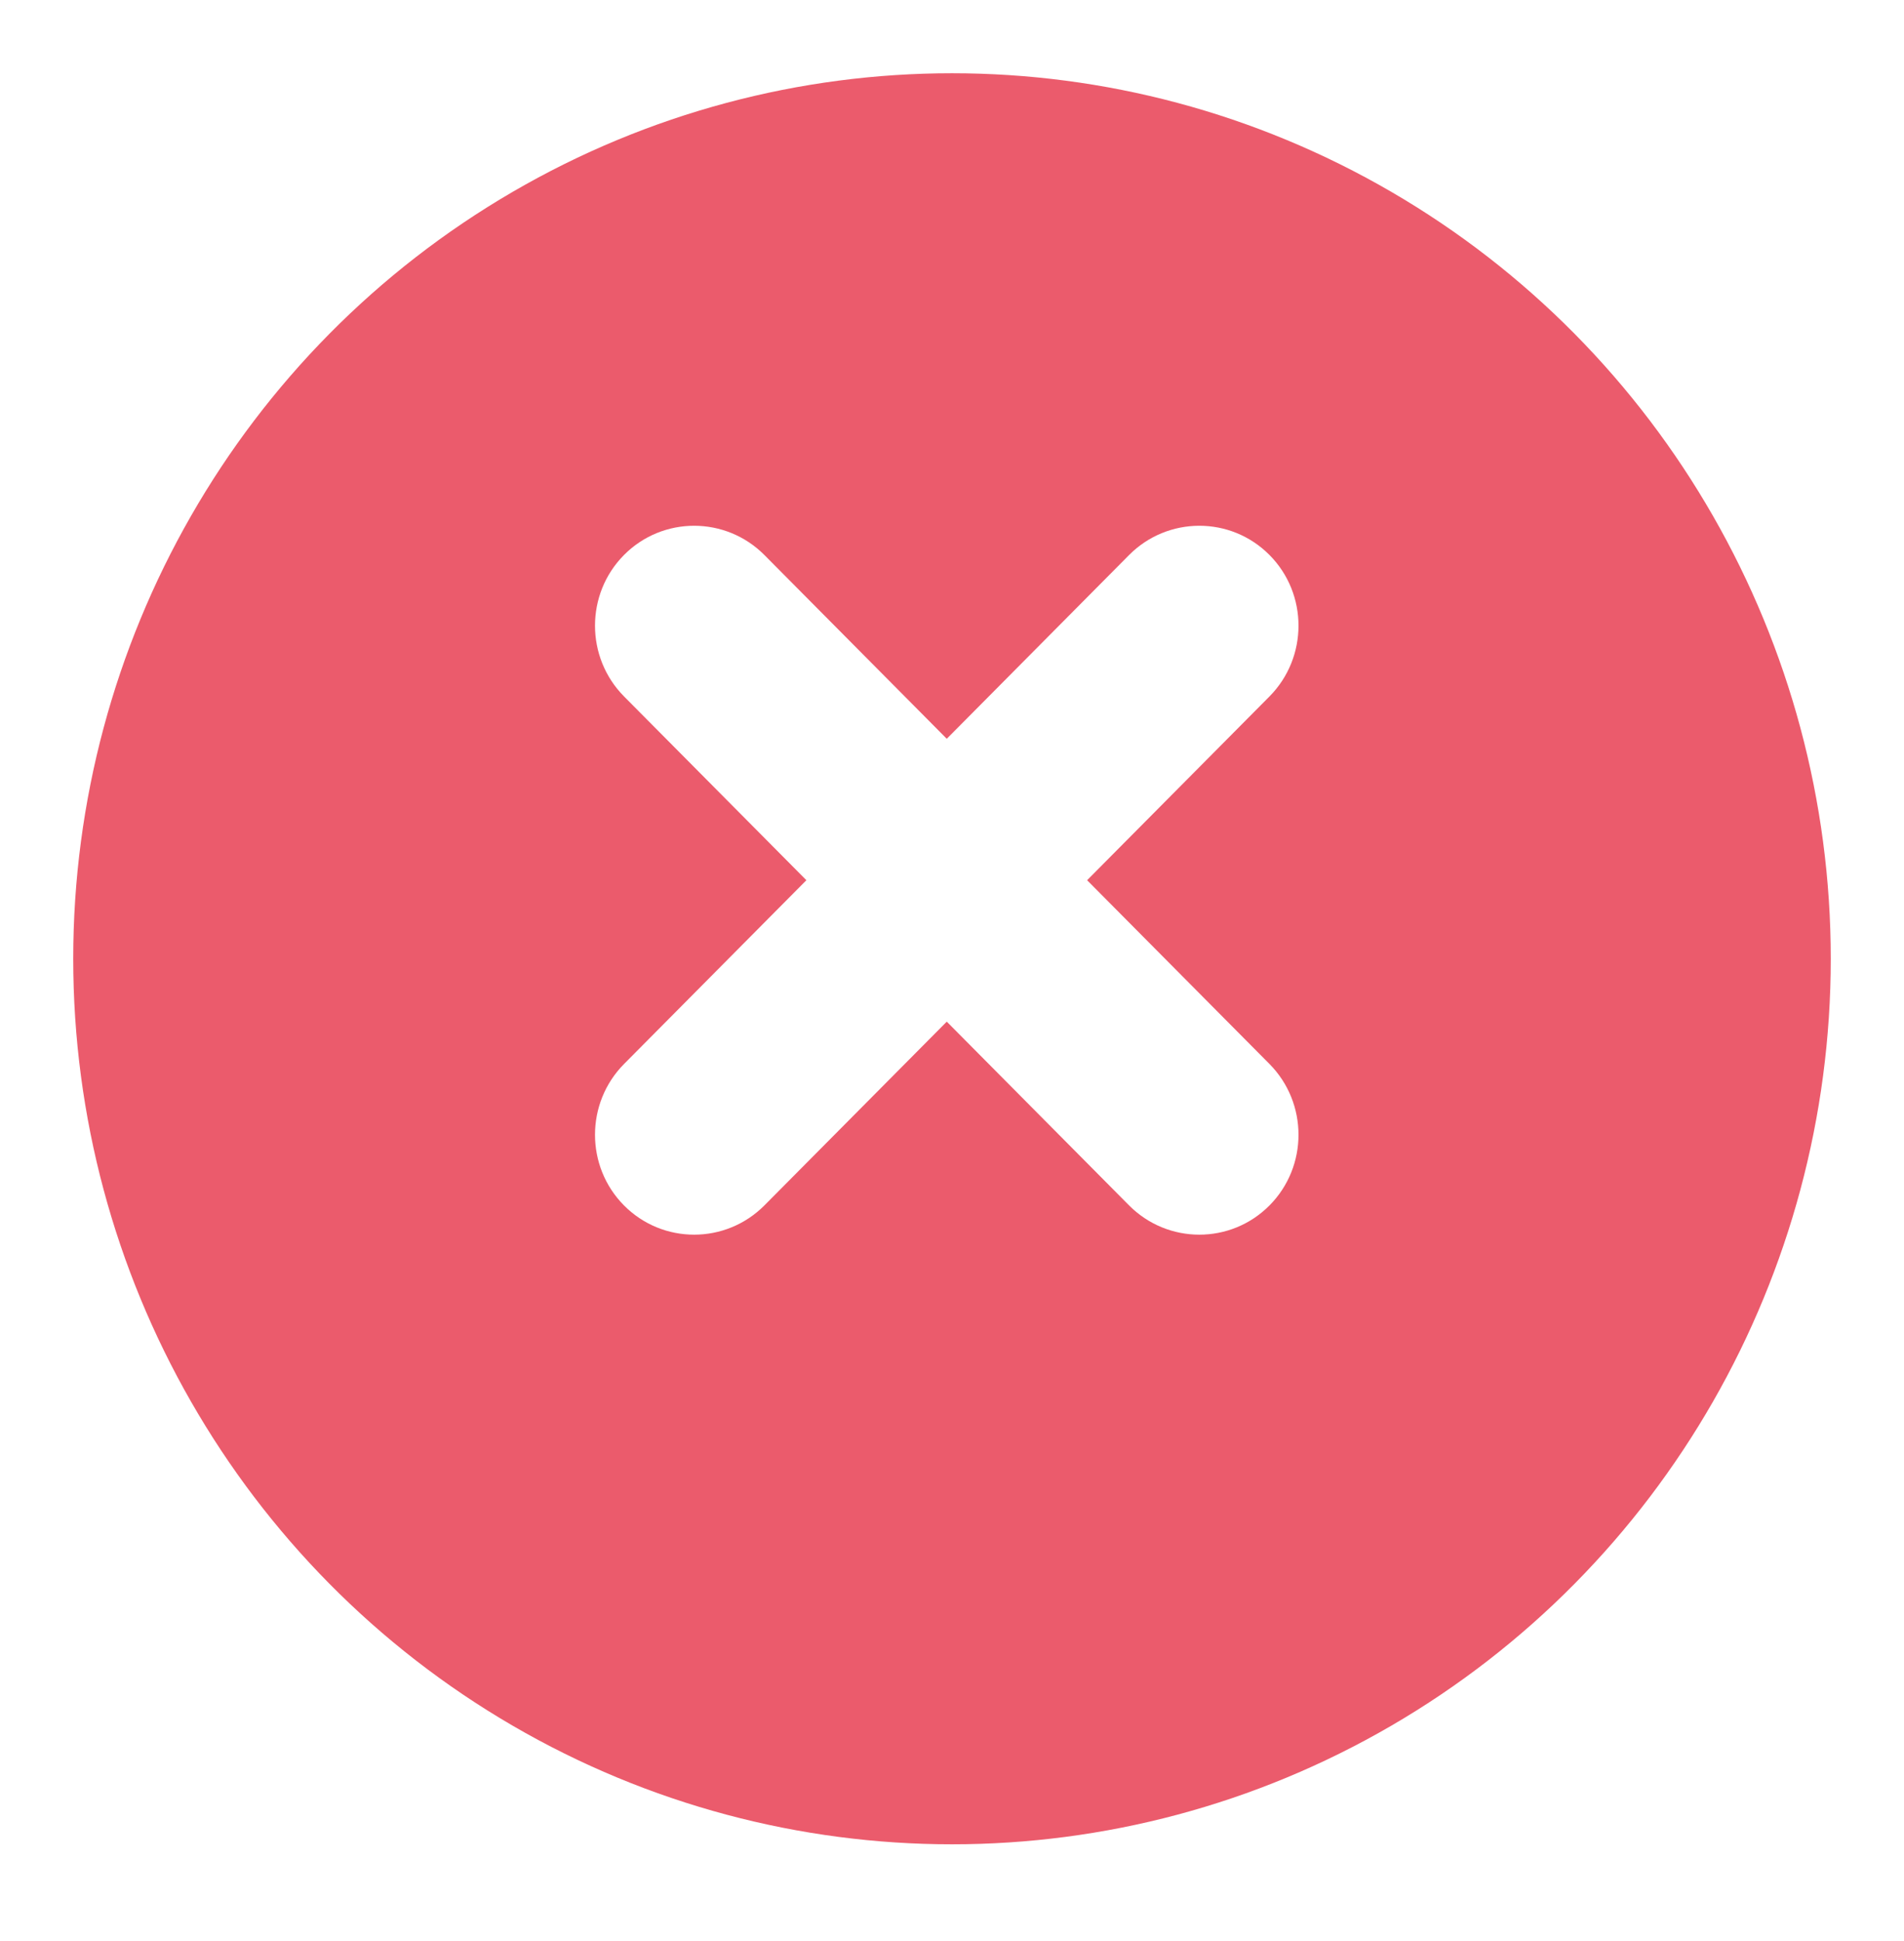 <svg width="52" height="53" viewBox="0 0 52 53" fill="none" xmlns="http://www.w3.org/2000/svg">
<g filter="url(#filter0_d)">
<ellipse cx="26" cy="24.179" rx="24" ry="24.179" fill="#EB5B6C"/>
</g>
<path fill-rule="evenodd" clip-rule="evenodd" d="M25.857 20.172L20.879 15.157C19.821 14.091 18.101 14.087 17.042 15.154C15.986 16.218 15.985 17.951 17.046 19.019L22.023 24.034L17.046 29.049C15.985 30.117 15.986 31.85 17.042 32.914C18.101 33.981 19.821 33.977 20.879 32.911L25.857 27.896L30.834 32.911C31.892 33.977 33.612 33.981 34.671 32.914C35.728 31.85 35.728 30.117 34.668 29.049L29.69 24.034L34.668 19.019C35.728 17.951 35.728 16.218 34.671 15.154C33.612 14.087 31.892 14.091 30.834 15.157L25.857 20.172Z" fill="white"/>
<defs>
<filter id="filter0_d" x="0" y="0" width="52" height="52.357" filterUnits="userSpaceOnUse" color-interpolation-filters="sRGB">
<feFlood flood-opacity="0" result="BackgroundImageFix"/>
<feColorMatrix in="SourceAlpha" type="matrix" values="0 0 0 0 0 0 0 0 0 0 0 0 0 0 0 0 0 0 127 0"/>
<feOffset dy="2"/>
<feGaussianBlur stdDeviation="1"/>
<feColorMatrix type="matrix" values="0 0 0 0 0 0 0 0 0 0 0 0 0 0 0 0 0 0 0.05 0"/>
<feBlend mode="normal" in2="BackgroundImageFix" result="effect1_dropShadow"/>
<feBlend mode="normal" in="SourceGraphic" in2="effect1_dropShadow" result="shape"/>
</filter>
</defs>
</svg>
